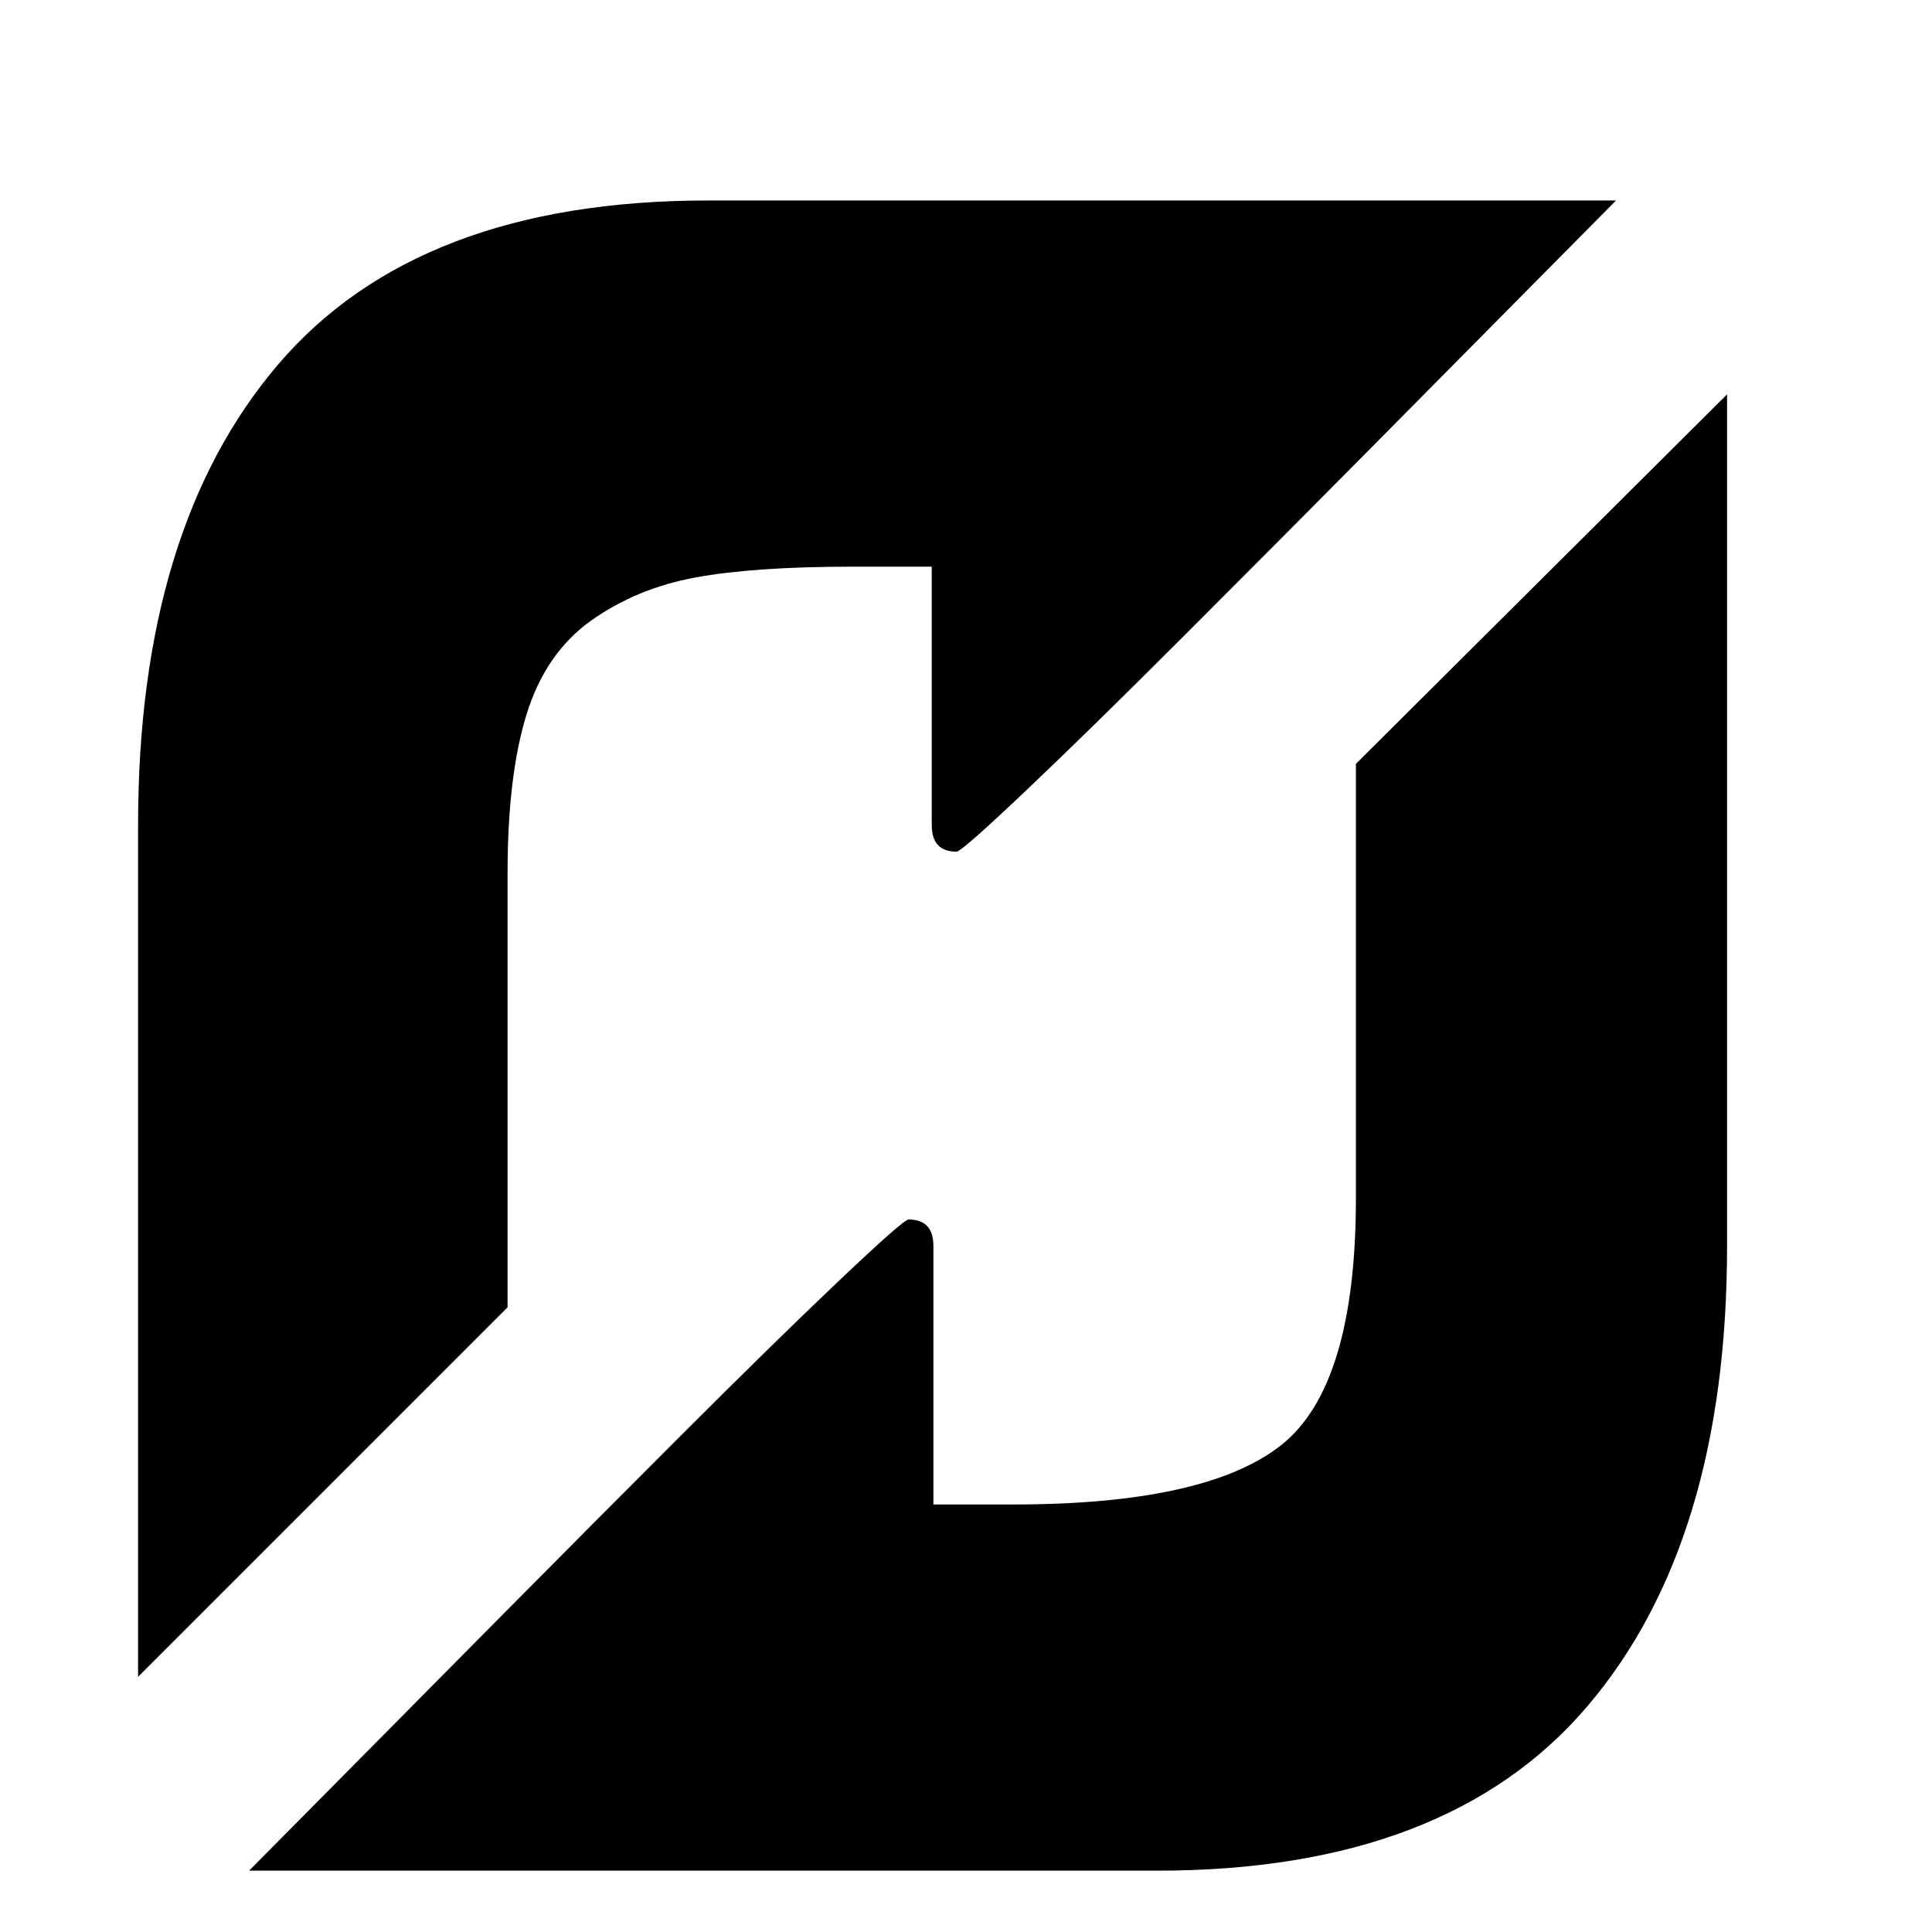 <svg viewBox="0 0 597 597" xmlns="http://www.w3.org/2000/svg"><path d="M42.667 518.144V254.976c0-61.099 14.42-108.544 43.263-142.336 28.843-33.792 73.132-50.688 132.864-50.688H499.37c-1.707 1.706-10.667 10.752-26.88 27.136s-33.28 33.621-51.2 51.712-36.522 36.778-55.807 56.064c-19.286 19.285-35.5 35.157-48.64 47.616-13.142 12.459-20.225 18.688-21.249 18.688-5.12 0-7.68-2.73-7.68-8.193v-79.872h-24.576c-20.139 0-36.266 1.11-48.384 3.328s-22.869 6.657-32.256 13.313c-9.386 6.656-16.042 16.298-19.967 28.928-3.926 12.63-5.889 29.013-5.889 49.152v134.144zm34.303 59.904c1.707-1.706 10.667-10.752 26.88-27.136 16.214-16.384 33.28-33.621 51.2-51.712s36.523-36.778 55.81-56.064c19.284-19.285 35.497-35.157 48.639-47.616 13.141-12.459 20.224-18.688 21.248-18.688 5.12 0 7.68 2.73 7.68 8.192v79.873h24.576c39.594 0 67.157-6.06 82.688-18.177 15.53-12.117 23.296-37.632 23.296-76.544V236.032l114.688-114.176v263.168c0 61.098-14.421 108.544-43.264 142.336-28.842 33.792-73.13 50.687-132.864 50.687H76.971z"/></svg>